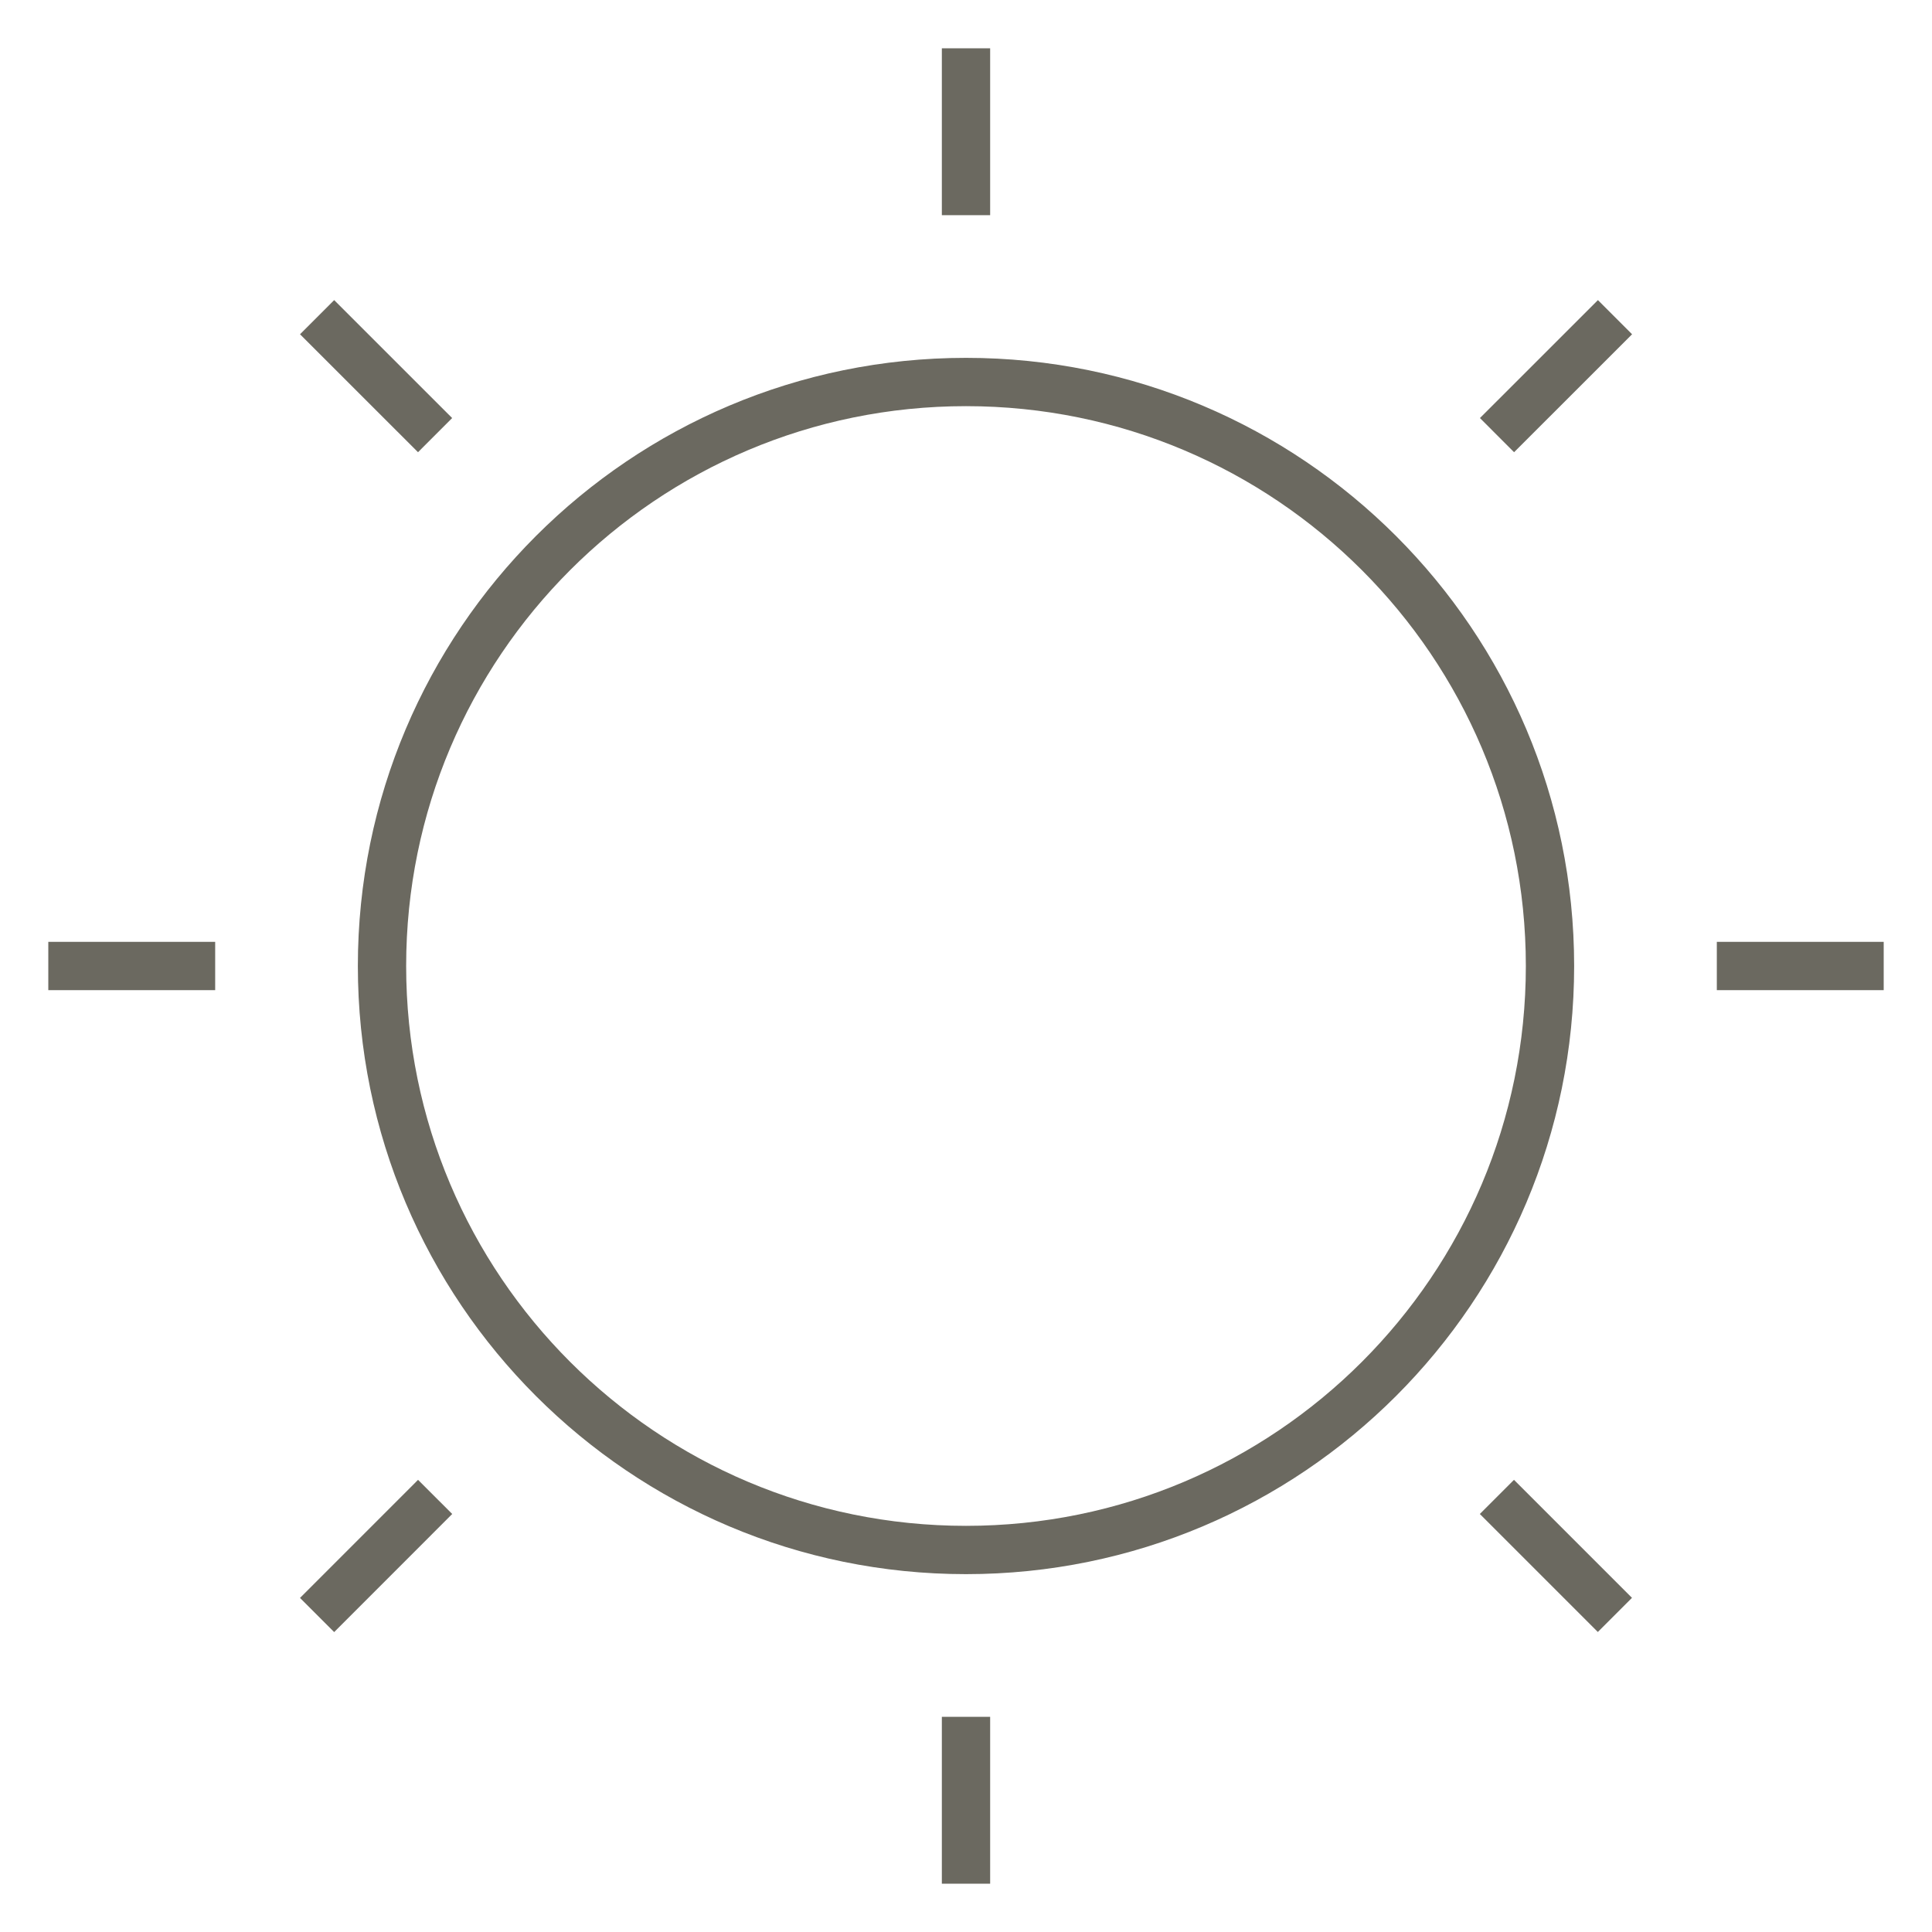 <svg
        width="40"
        height="40"
        viewBox="0 0 40 40"
        fill="none"
        xmlns="http://www.w3.org/2000/svg"
>
    <path
            fillRule="evenodd"
            clipRule="evenodd"
            d="M32.091 20C32.091 13.322 26.678 7.909 20 7.909V7.909C13.322 7.909 7.909 13.322 7.909 20H7.909C7.909 26.678 13.322 32.091 20 32.091V32.091C26.678 32.091 32.091 26.678 32.091 20V20Z"
            stroke="#6B6960"
            strokeWidth="1.67"
            strokeLinecap="round"
            strokeLinejoin="round"
    />
    <path
            d="M20 35.545V39"
            stroke="#6B6960"
            strokeWidth="1.67"
            strokeLinecap="round"
            strokeLinejoin="round"
    />
    <path
            d="M35.545 20H39"
            stroke="#6B6960"
            strokeWidth="1.67"
            strokeLinecap="round"
            strokeLinejoin="round"
    />
    <path
            d="M20 4.455V1"
            stroke="#6B6960"
            strokeWidth="1.67"
            strokeLinecap="round"
            strokeLinejoin="round"
    />
    <path
            d="M4.455 20H1"
            stroke="#6B6960"
            strokeWidth="1.67"
            strokeLinecap="round"
            strokeLinejoin="round"
    />
    <path
            d="M9.009 30.992L6.565 33.437"
            stroke="#6B6960"
            strokeWidth="1.67"
            strokeLinecap="round"
            strokeLinejoin="round"
    />
    <path
            d="M30.992 30.992L33.435 33.435"
            stroke="#6B6960"
            strokeWidth="1.67"
            strokeLinecap="round"
            strokeLinejoin="round"
    />
    <path
            d="M30.994 9.009L33.437 6.567"
            stroke="#6B6960"
            strokeWidth="1.67"
            strokeLinecap="round"
            strokeLinejoin="round"
    />
    <path
            d="M9.008 9.009L6.565 6.567"
            stroke="#6B6960"
            strokeWidth="1.67"
            strokeLinecap="round"
            strokeLinejoin="round"
    />
</svg>
